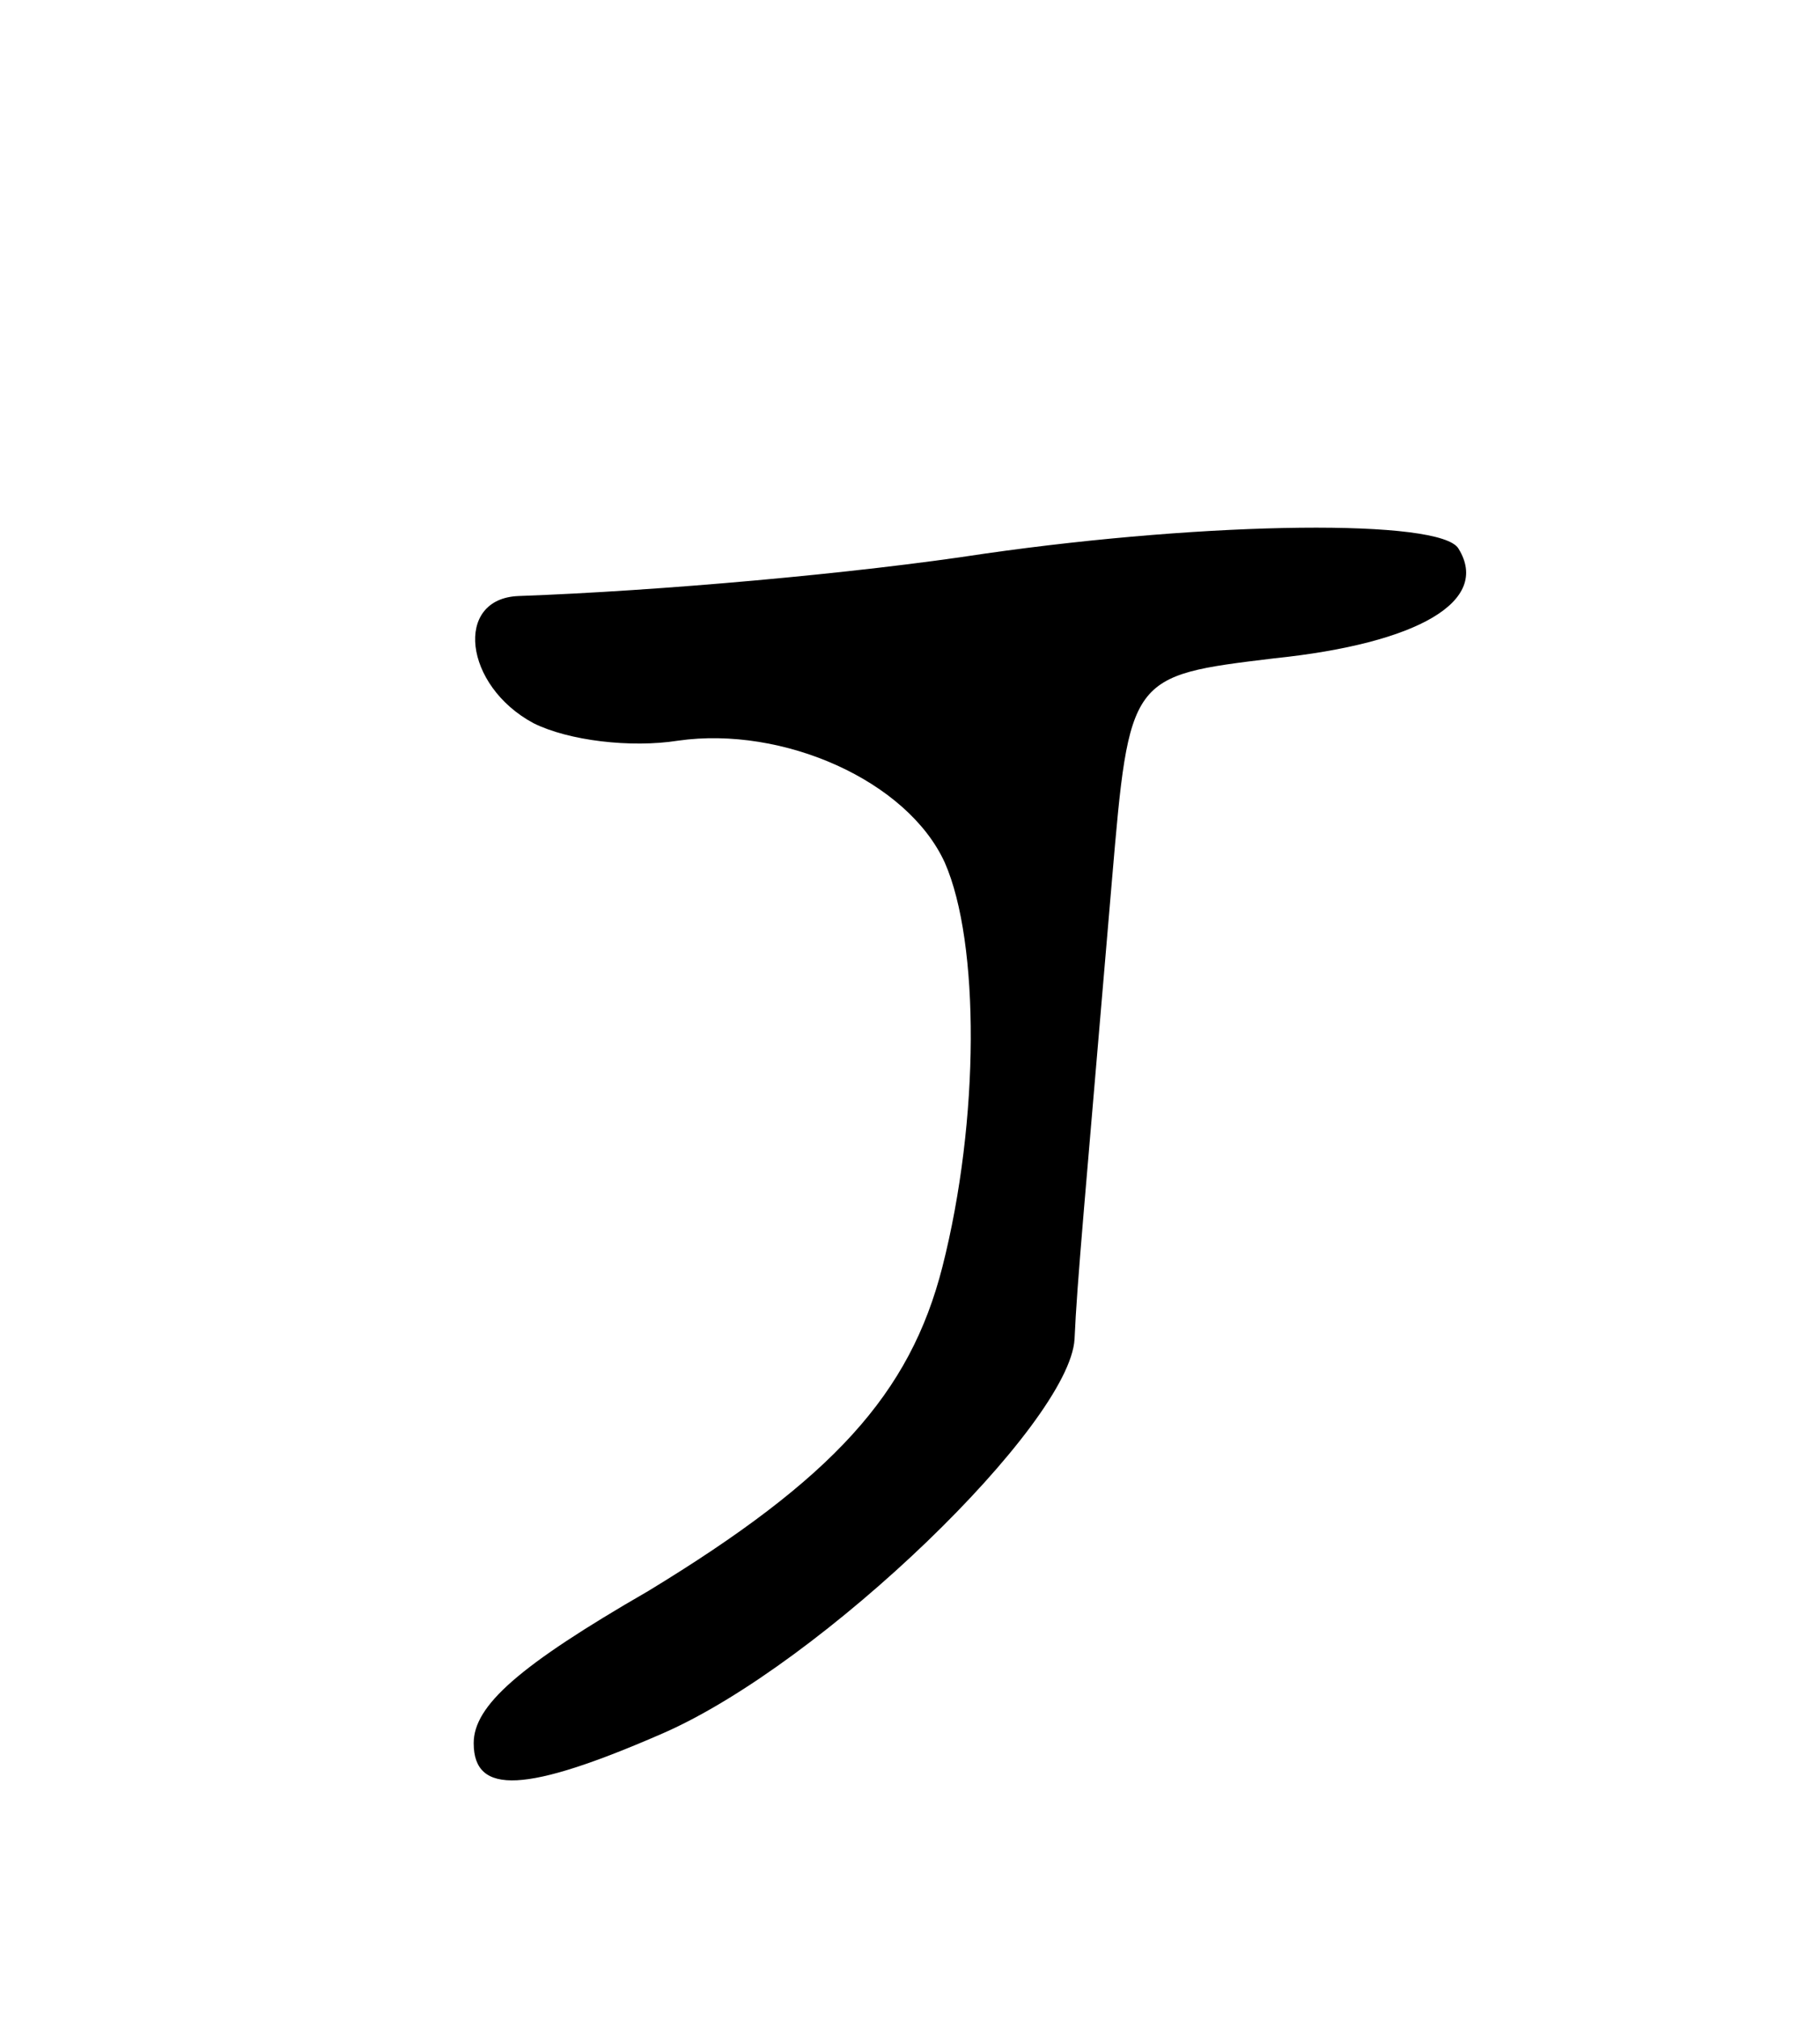 <svg version="1.0" xmlns="http://www.w3.org/2000/svg"
 width="73pt" height="81pt" viewBox="0 0 73 81"
 preserveAspectRatio="xMidYMid meet">
<g transform="translate(0,81) scale(0.1,-0.1)"
fill="#000000" stroke="none">
<path d="M395 588 c-52 -8 -131 -15 -187 -17 -26 -1 -22 -36 6 -51 14 -7 39
-10 58 -7 42 6 92 -16 107 -49 14 -32 14 -103 -1 -162 -13 -51 -44 -85 -118
-130 -52 -30 -70 -46 -70 -61 0 -21 21 -20 76 4 64 28 163 124 165 158 1 23 4
54 15 184 7 82 7 82 65 89 58 6 87 23 74 44 -7 12 -99 11 -190 -2z"/>
</g>
</svg>
